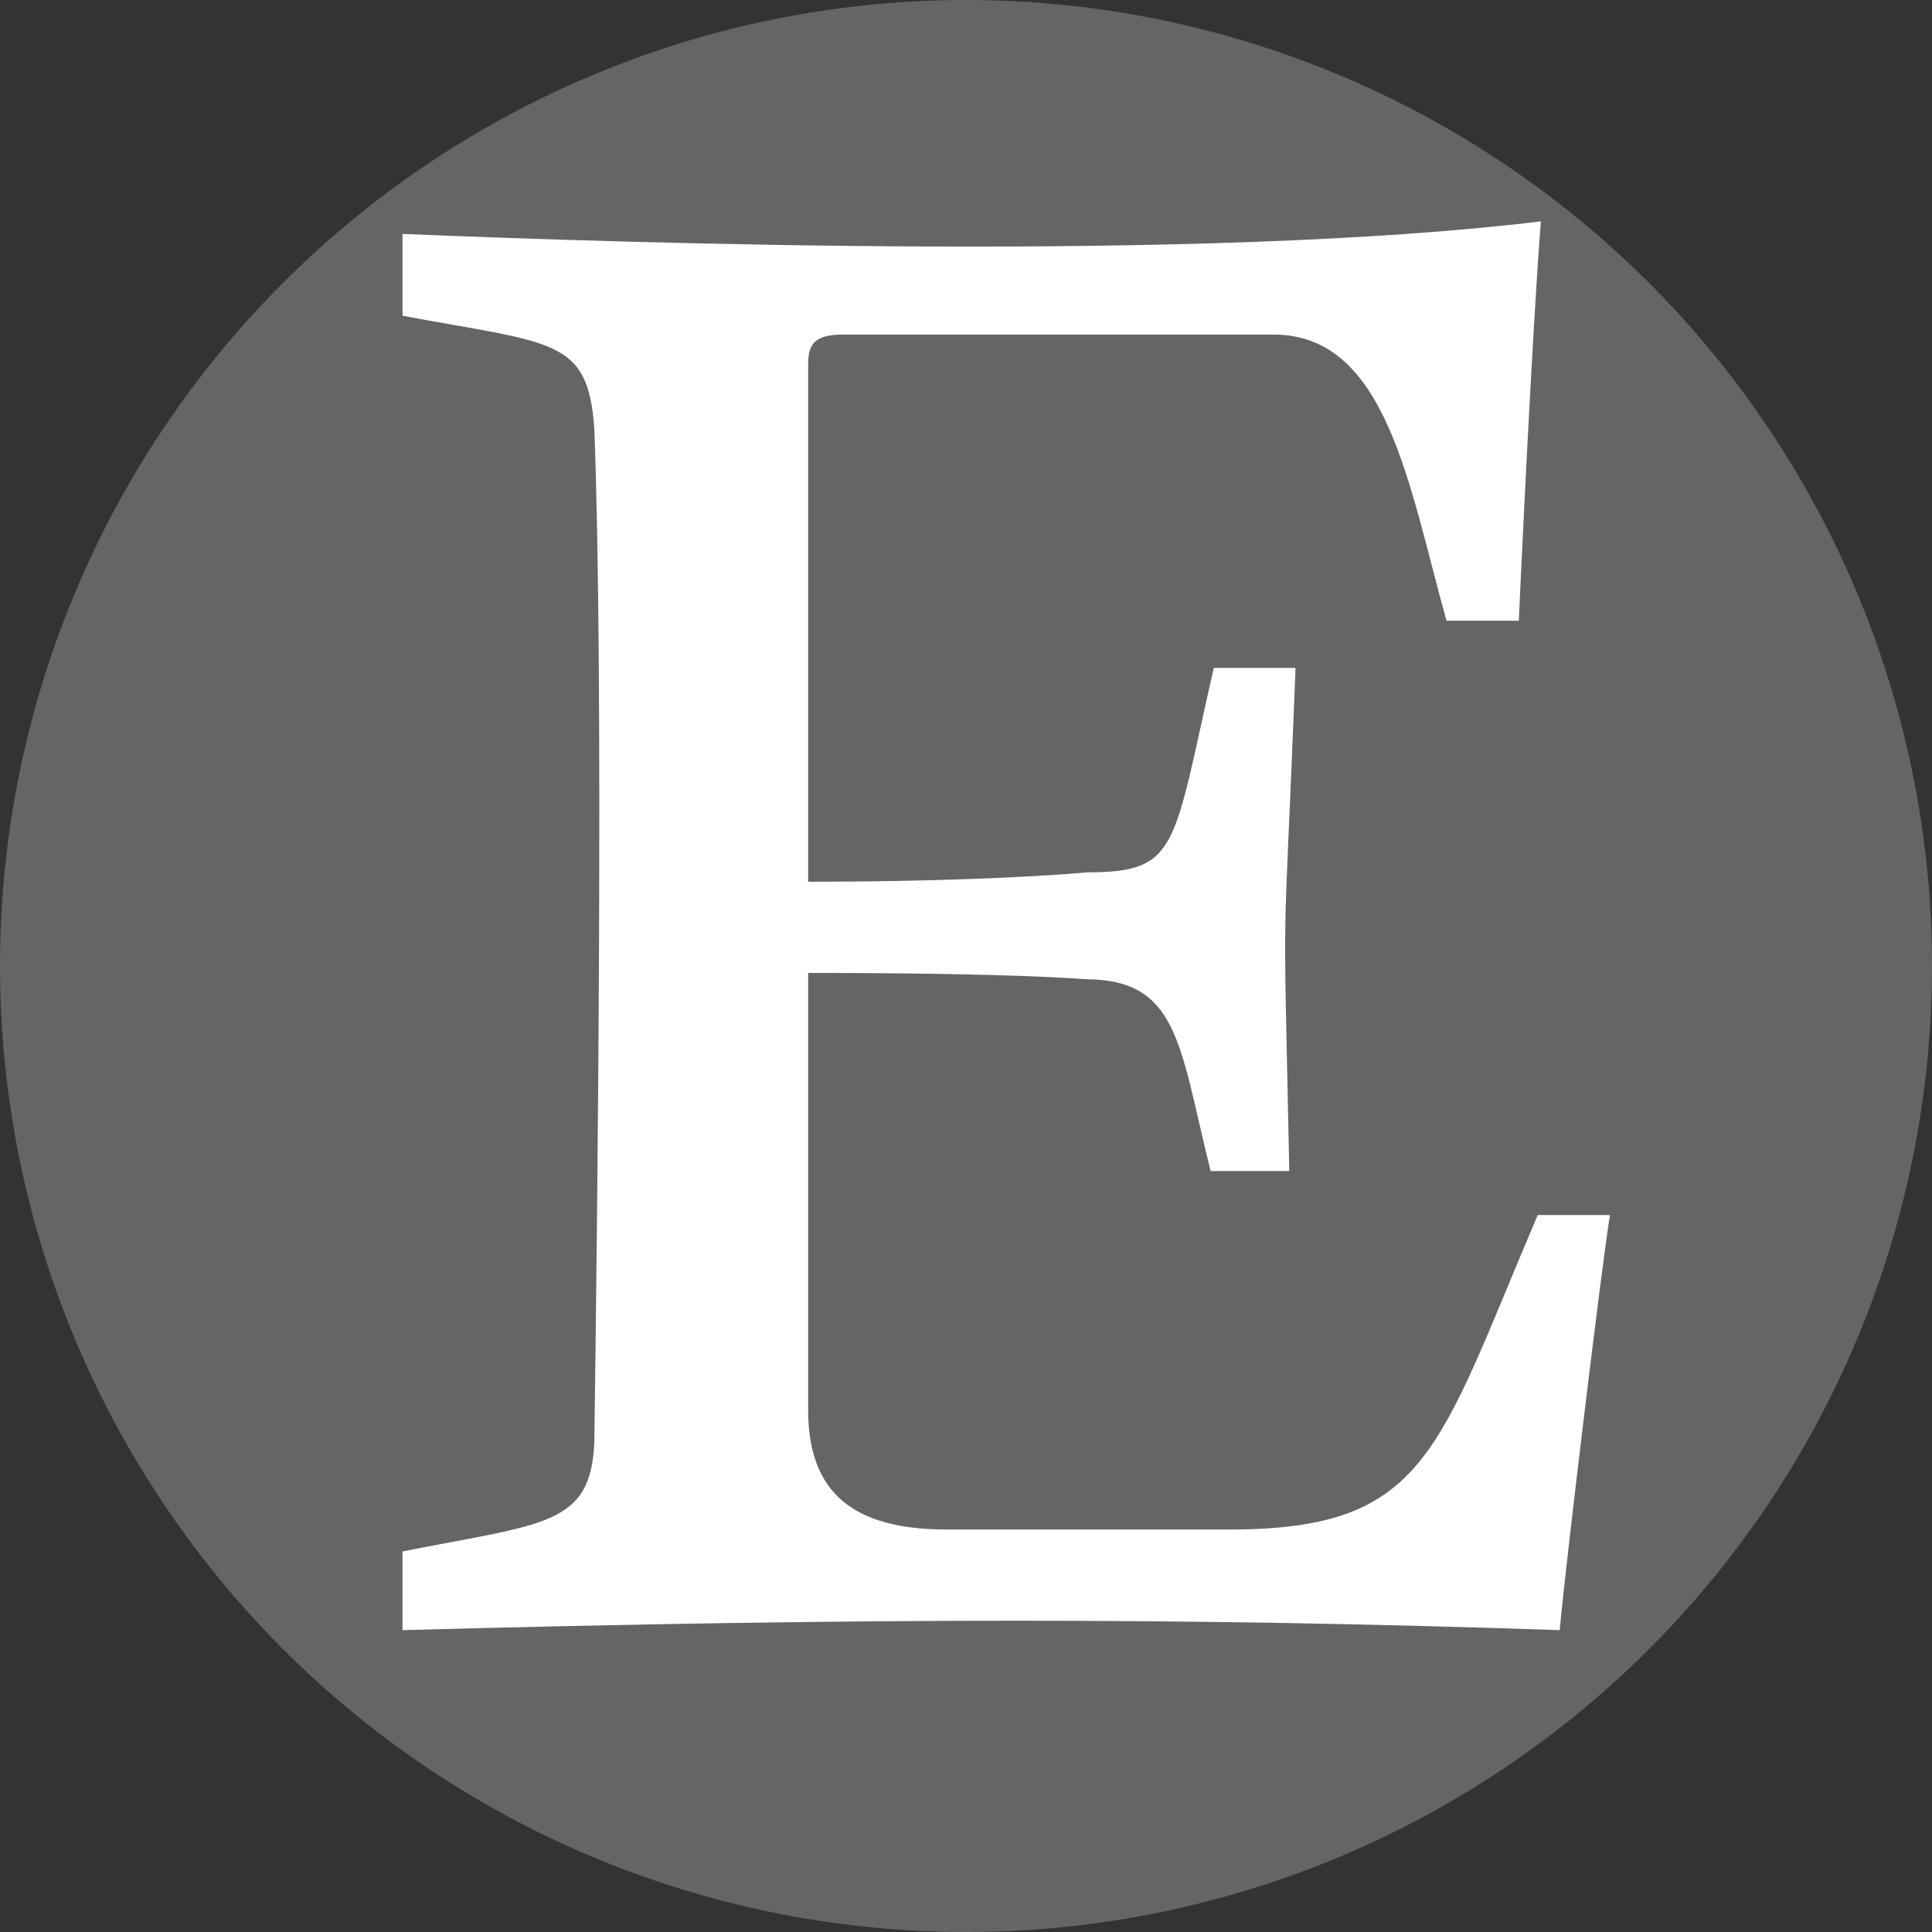 <svg width="24" height="24" viewBox="0 0 24 24" fill="none" xmlns="http://www.w3.org/2000/svg">
<rect x="0" y="0" width="24" height="24" fill="#333333" stroke="none"/>
<circle cx="12" cy="12" r="12" fill="#656565"/>
<path d="M20 15.094H19.102C17.852 18.023 17.734 19 15.273 19H11.758C10.586 19 10.039 18.531 10.039 17.516V12.086C12.617 12.086 13.477 12.164 13.477 12.164C14.648 12.164 14.648 12.984 15.039 14.547H16.016C15.938 10.719 15.938 12.281 16.094 8.297H15.078C14.57 10.523 14.648 10.836 13.516 10.836C13.516 10.836 12.305 10.953 10.039 10.953V4.547C10.039 4.312 10.078 4.156 10.469 4.156H15.82C17.227 4.156 17.5 6.031 17.969 7.711H18.867C18.867 7.711 19.023 4.273 19.141 2.75C14.961 3.258 7.852 3.023 5 2.906V3.922C6.875 4.273 7.305 4.195 7.383 5.328C7.5 8.375 7.422 15.055 7.383 17.906C7.344 18.961 6.758 18.922 5 19.273V20.25C10.781 20.094 14.766 20.094 19.375 20.25C19.453 19.391 19.922 15.523 20 15.094Z" fill="white"/>
</svg>
